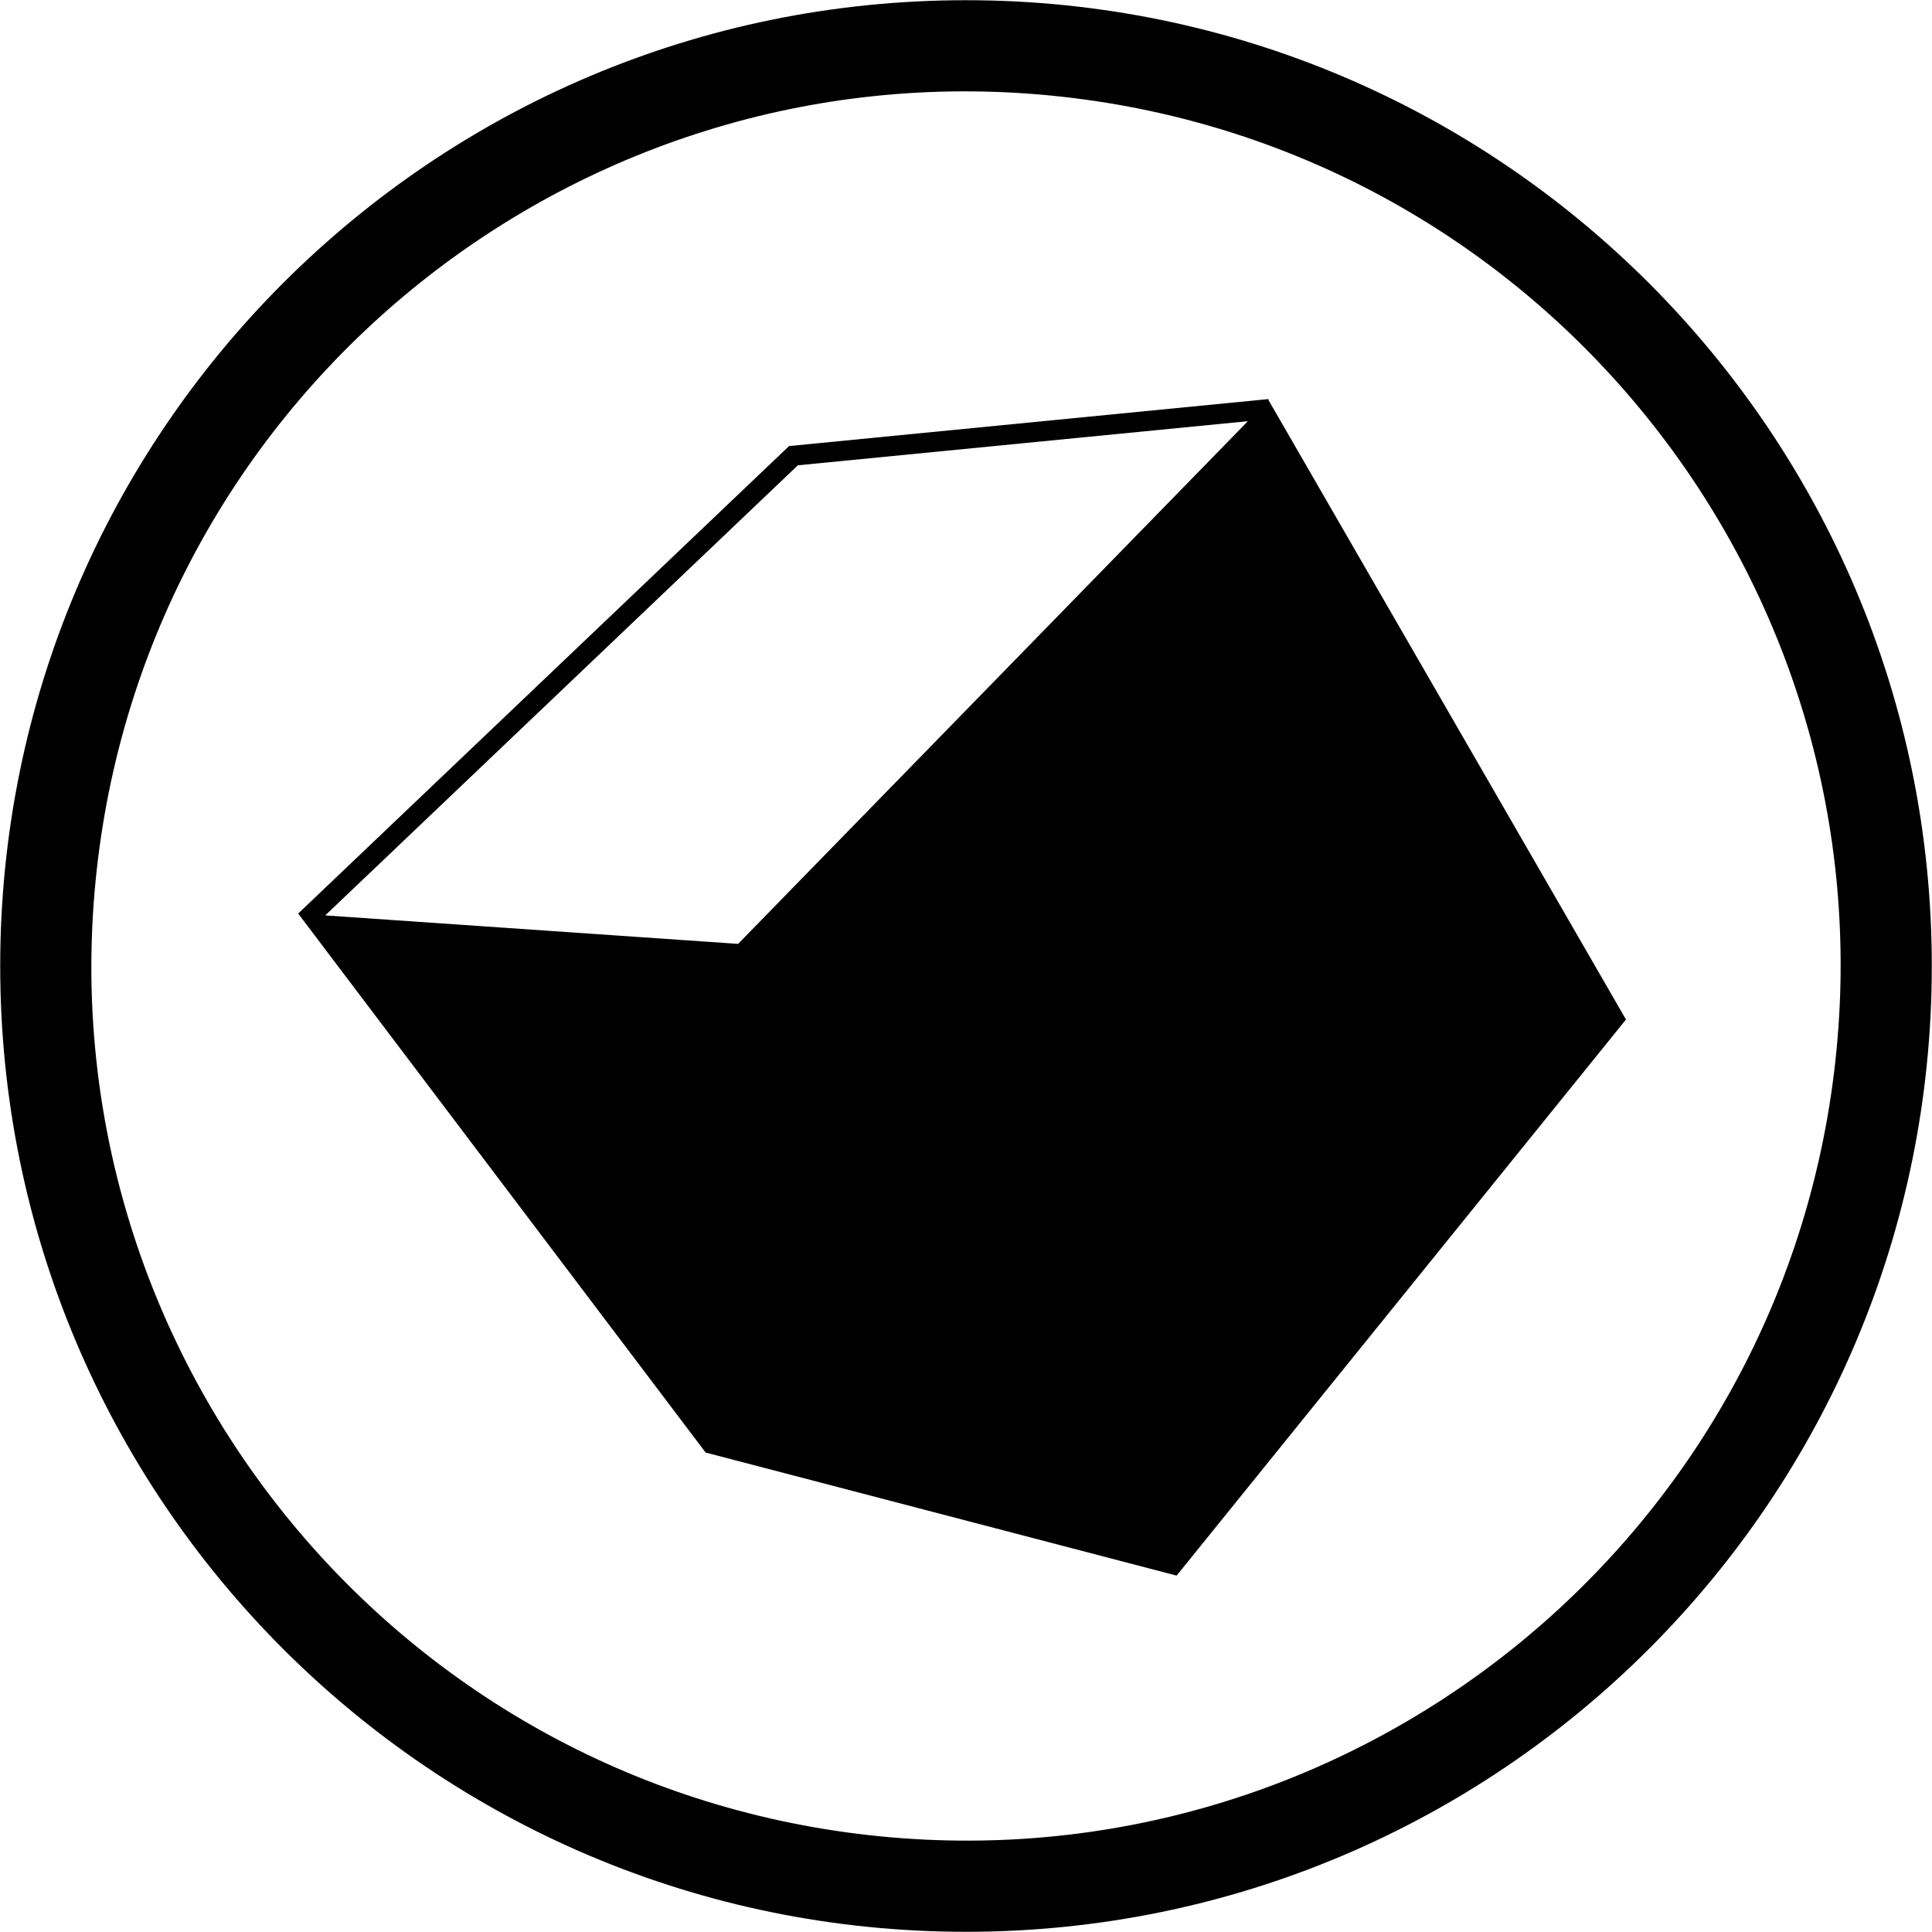 <?xml version="1.0" encoding="utf-8"?>
<!-- Generator: Adobe Illustrator 13.0.0, SVG Export Plug-In . SVG Version: 6.00 Build 14948)  -->
<!DOCTYPE svg PUBLIC "-//W3C//DTD SVG 1.1//EN" "http://www.w3.org/Graphics/SVG/1.1/DTD/svg11.dtd">
<svg version="1.1" id="Default" xmlns="http://www.w3.org/2000/svg" xmlns:xlink="http://www.w3.org/1999/xlink" x="0px" y="0px"
	 width="2334.861px" height="2334.861px" viewBox="0 0 2334.861 2334.861" enable-background="new 0 0 2334.861 2334.861"
	 xml:space="preserve">
<g>
	<g id="XMLID_1_">
		<g>
			<path d="M1167.431,0.25c644.61,0,1167.181,522.559,1167.181,1167.181c0,644.609-522.57,1167.181-1167.181,1167.181
				C522.81,2334.611,0.25,1812.04,0.25,1167.431C0.25,522.809,522.81,0.25,1167.431,0.25z M2217.896,1284.146
				c64.451-580.158-353.591-1102.717-933.749-1167.181S181.43,470.545,116.966,1050.703
				c-64.463,580.158,353.591,1102.729,933.737,1167.18C1630.861,2282.347,2153.433,1864.292,2217.896,1284.146z"/>
			<path d="M1533.076,483.635l431.951,748.488l-543.055,672.03l-569.188-148.725l-492.429-651.39l593.236-564.96l39.078-3.83
				l540.273-52.963L1533.076,483.635z M892.007,1140.708l616.081-631.688l-543.862,53.312l-571.174,543.958L892.007,1140.708z"/>
		</g>
		<g>
		</g>
	</g>
</g>
</svg>
